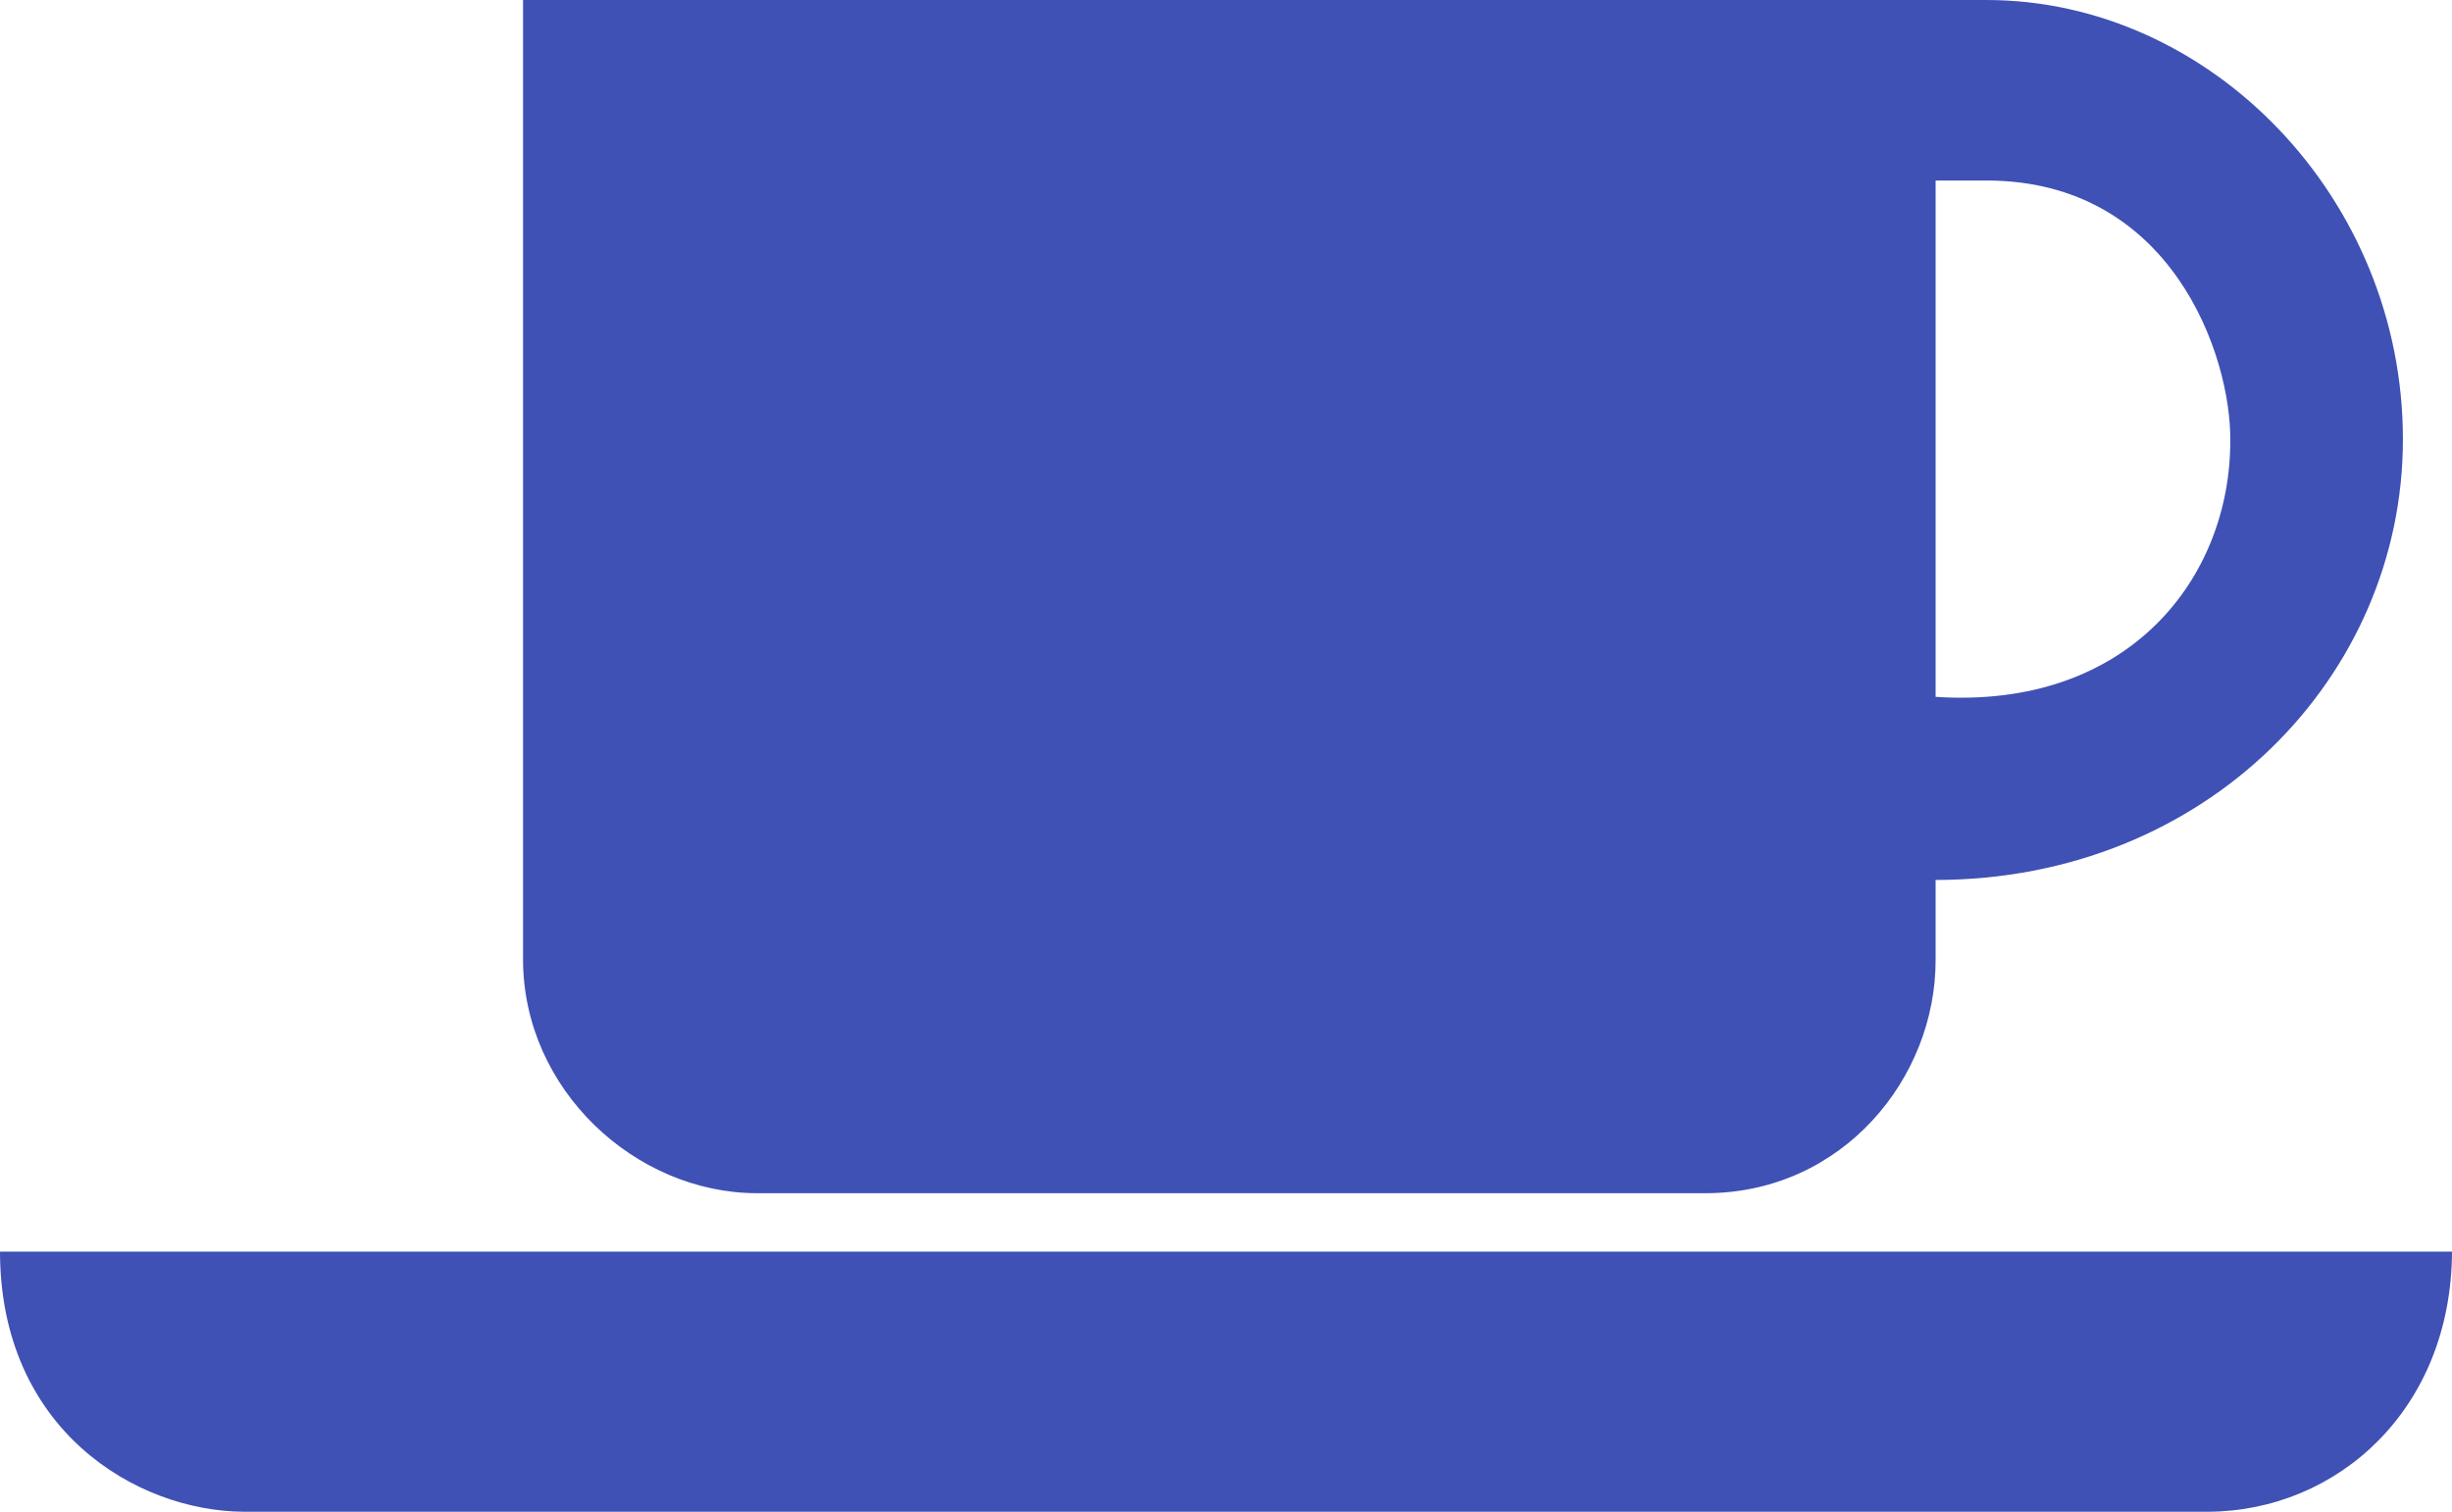 <?xml version="1.0" encoding="utf-8"?>
<!-- Generator: Adobe Illustrator 14.0.0, SVG Export Plug-In . SVG Version: 6.00 Build 43363)  -->
<!-- Modified from https://thenounproject.com/term/coffee/16/ -->
<!DOCTYPE svg PUBLIC "-//W3C//DTD SVG 1.0//EN" "http://www.w3.org/TR/2001/REC-SVG-20010904/DTD/svg10.dtd">
<svg version="1.0" id="Layer_1" xmlns="http://www.w3.org/2000/svg" xmlns:xlink="http://www.w3.org/1999/xlink" x="0px" y="0px"
	 width="100px" height="61.67px" viewBox="0 0 100 61.67" enable-background="new 0 0 100 61.67" xml:space="preserve">
<g fill="#3F51B5">
<path d="M100,51.058H0C0.007,58.293,5.523,61.65,9.963,61.67h80.076C95.335,61.65,99.976,57.486,100,51.058L100,51.058z"/>
<path d="M80.998,0H21.331v39.144c0.009,5.316,4.587,9.521,9.531,9.531h38.71c5.58-0.011,9.387-4.704,9.368-9.531v-3.247
	c11.047-0.009,19.062-8.303,19.058-17.974C98.002,8.08,90.145-0.007,80.998,0z M78.94,28.427V7.364h2.058
	c7.568-0.012,9.996,7.146,9.96,10.614C90.965,23.577,86.818,28.948,78.94,28.427z"/>
</g>
</svg>
